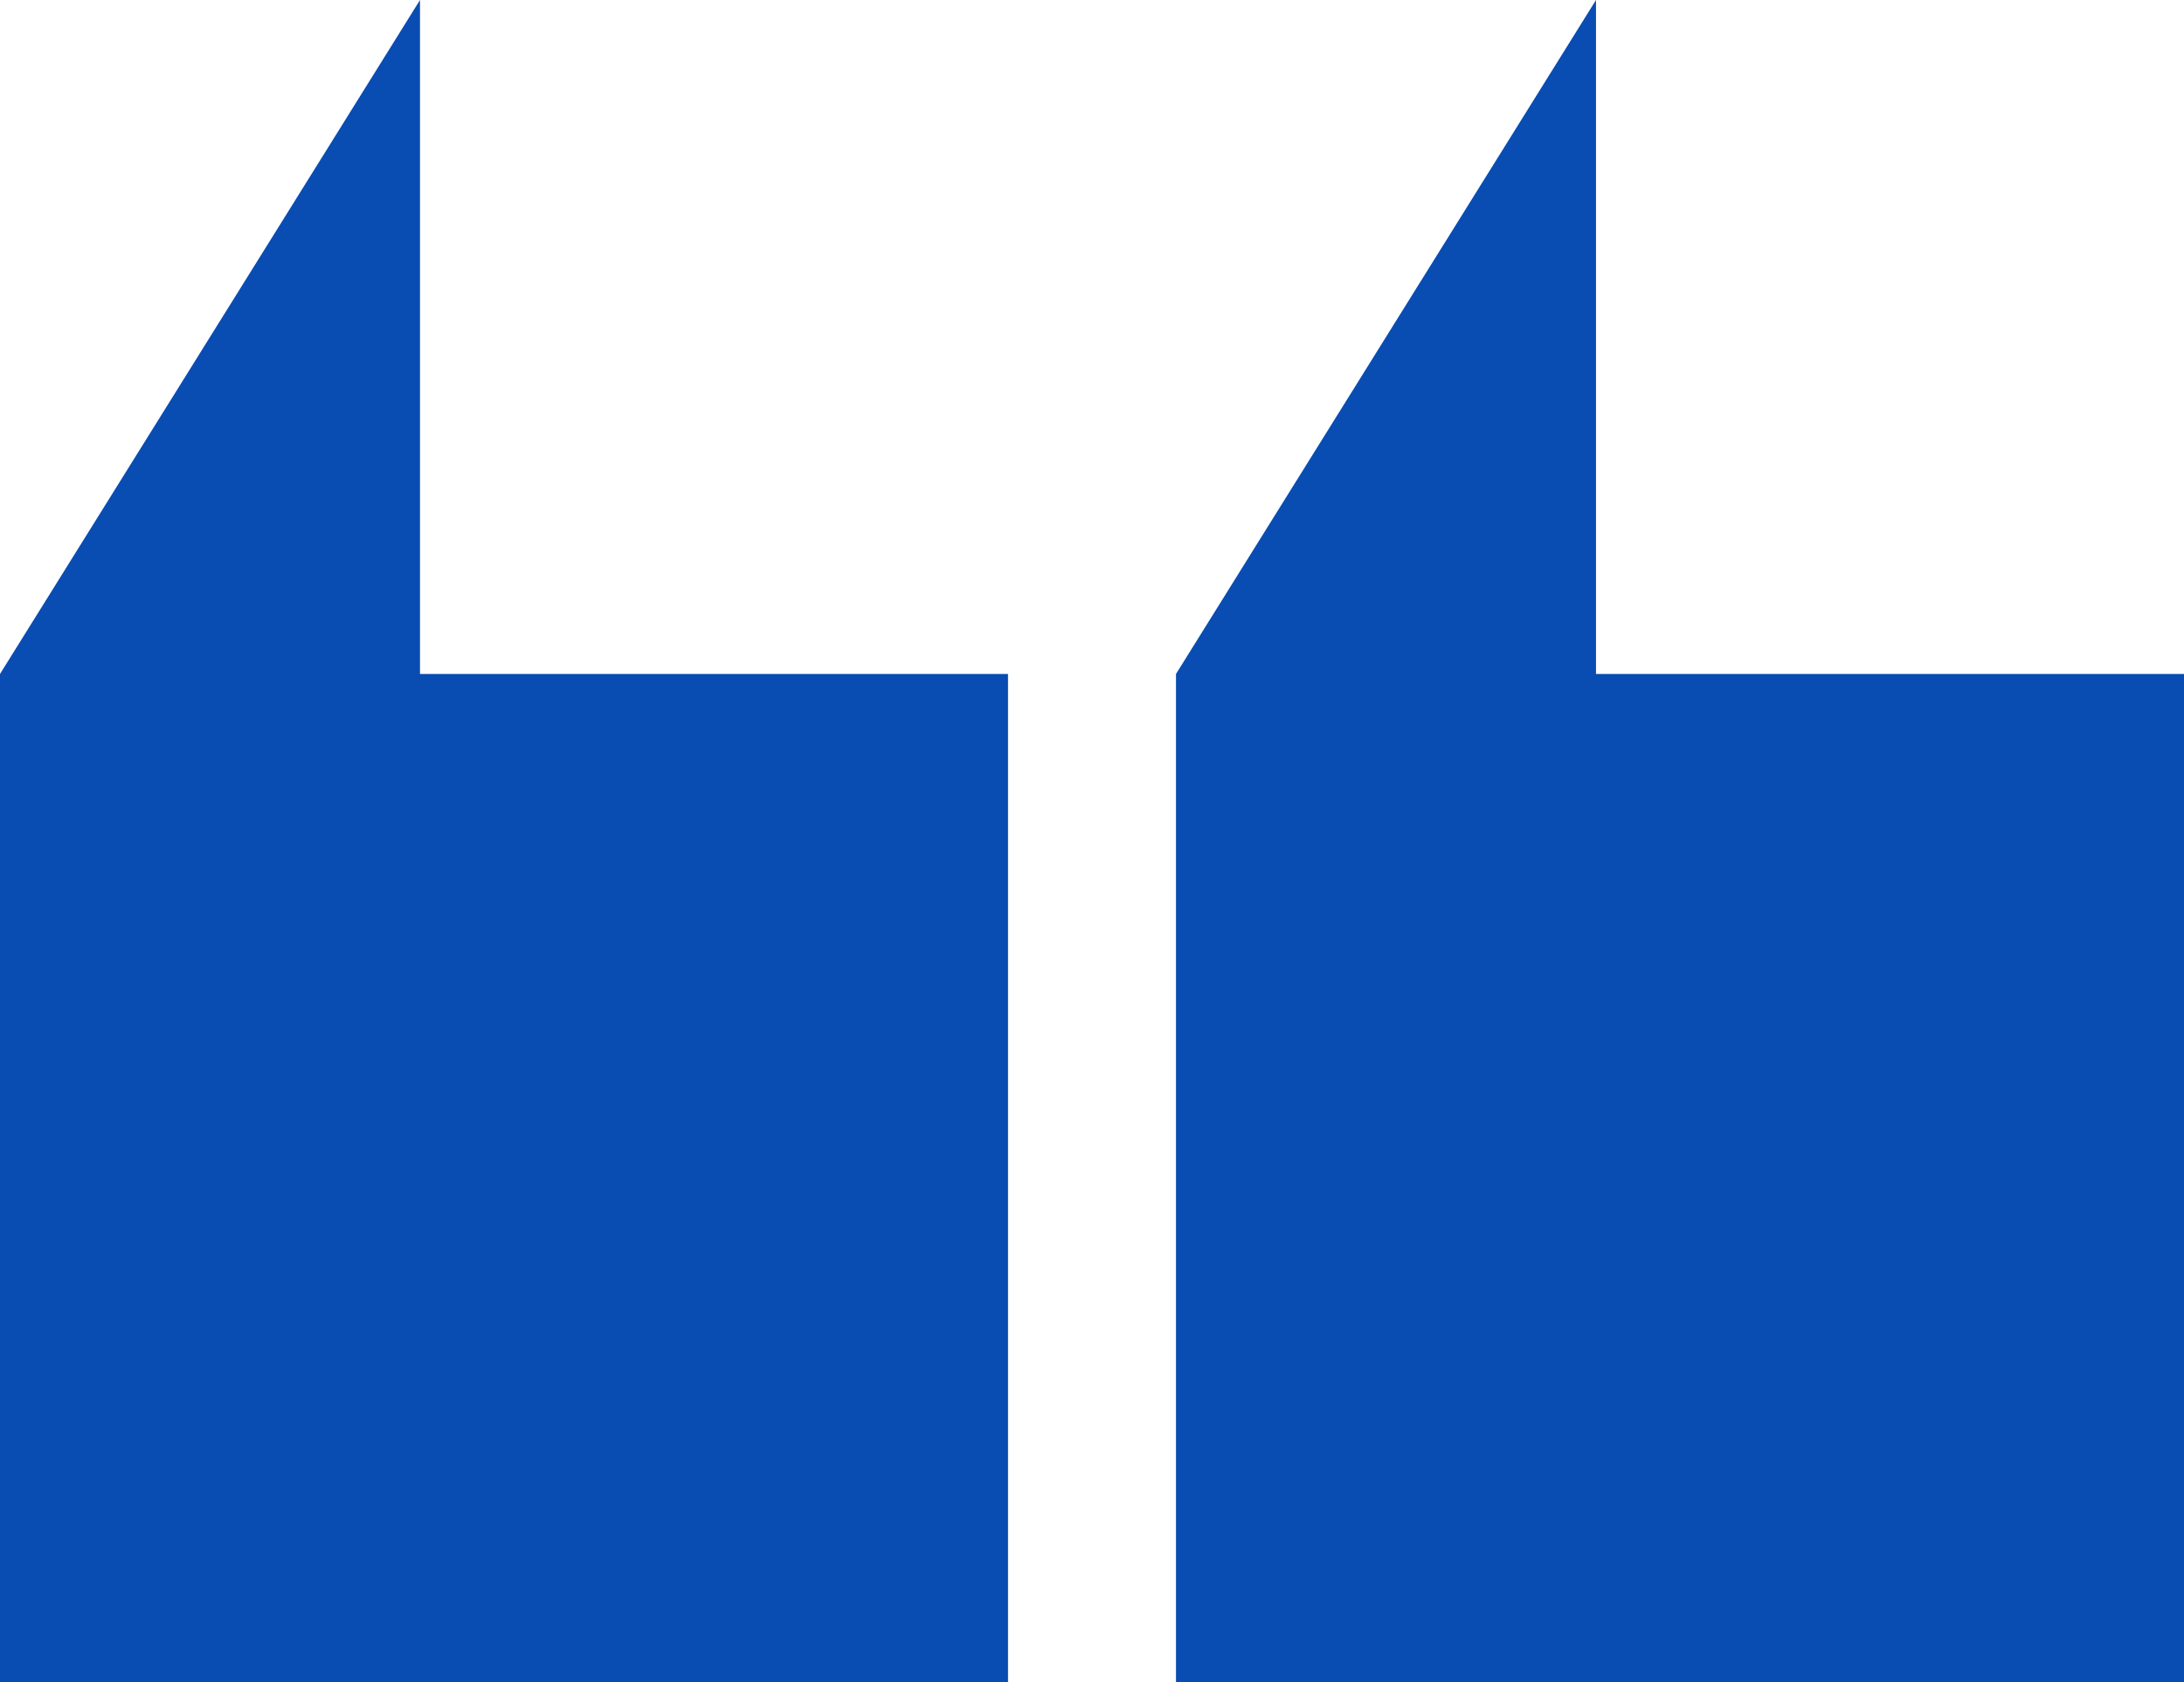 <svg xmlns="http://www.w3.org/2000/svg" width="52" height="40.044" viewBox="0 0 52 40.044">
  <g id="icon-quote" transform="translate(-613 -282.956)">
    <g id="Group_7224" data-name="Group 7224" transform="translate(268 -107)">
      <path id="Path_4587" data-name="Path 4587" d="M0,0,10-16.044V0H24V24H0Z" transform="translate(373 406)" fill="#094cb2"/>
      <path id="Path_4588" data-name="Path 4588" d="M0,0,10-16.044V0H24V24H0Z" transform="translate(345 406)" fill="#094cb2"/>
    </g>
  </g>
</svg>
